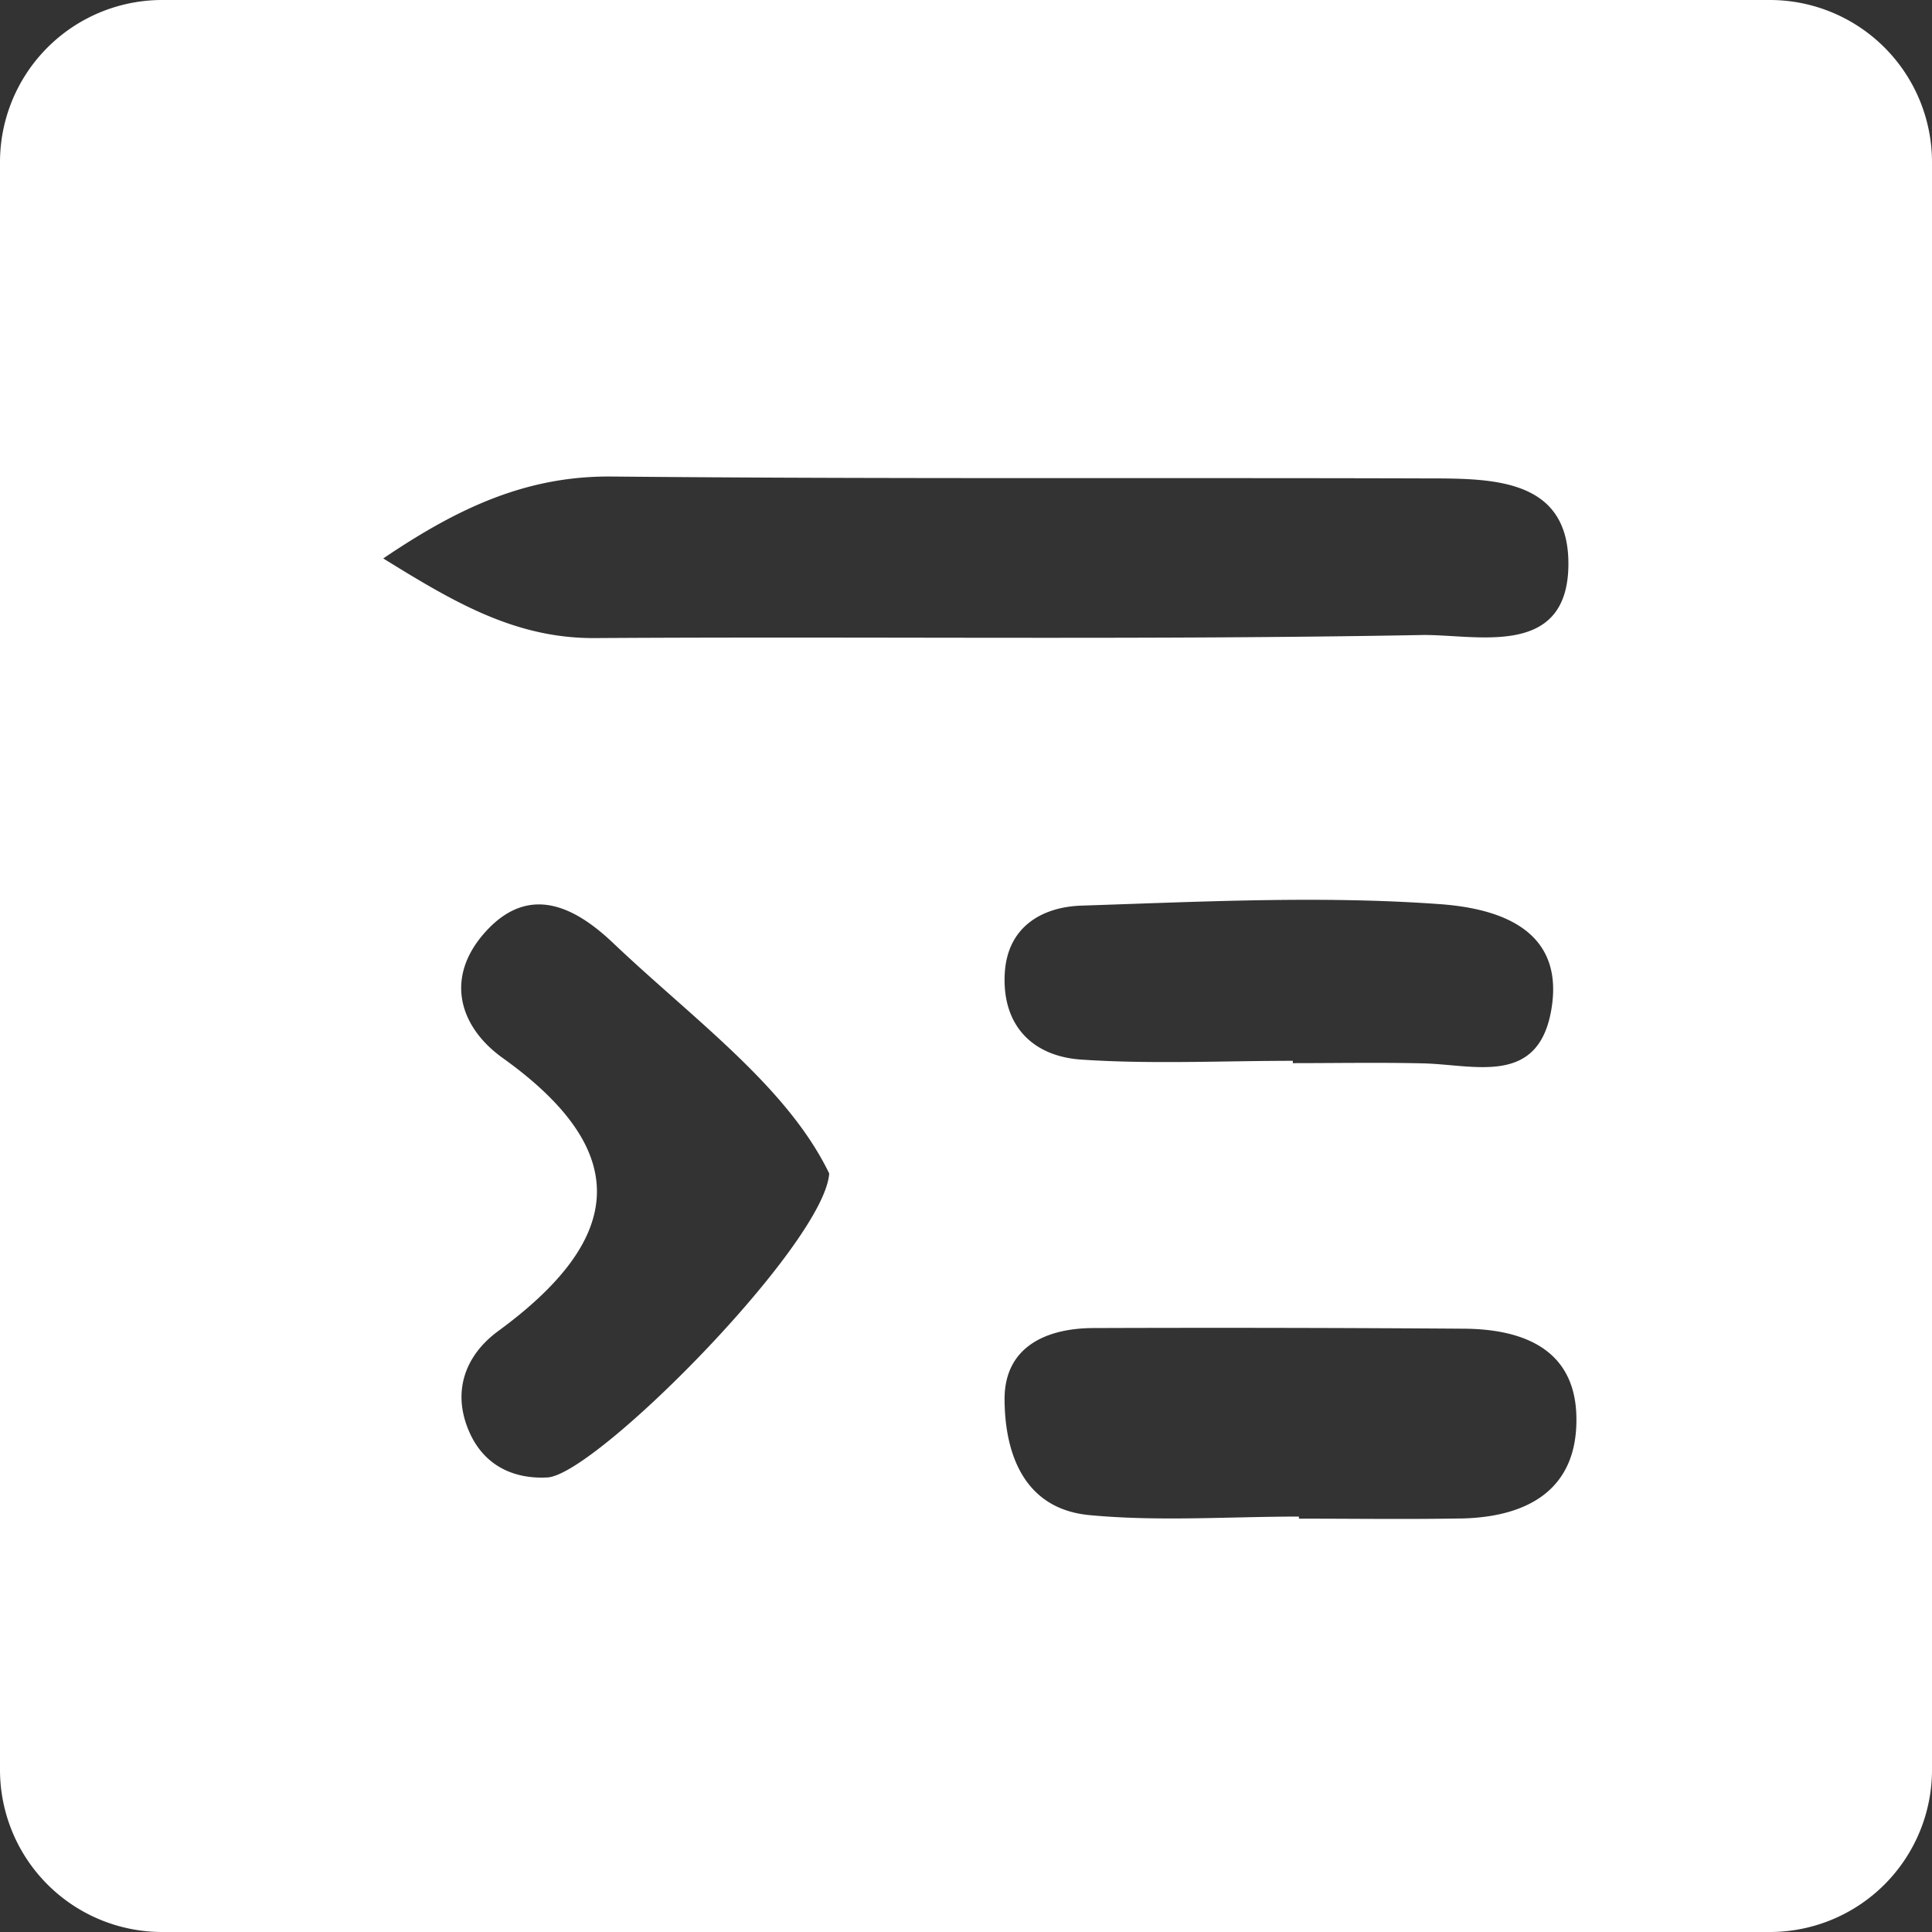 <svg id="Layer_1" data-name="Layer 1" xmlns="http://www.w3.org/2000/svg" viewBox="0 0 1036.36 1036.36"><rect x="0" y="0" width="1036.36" height="1036.36" fill="#333333" stroke="none"/><defs><style>.cls-1{fill:#fff;}</style></defs><path class="cls-1" d="M971.24,21.82H108.76a87,87,0,0,0-86.94,86.94V971.24a87,87,0,0,0,86.94,86.94H971.24a87,87,0,0,0,86.94-86.94V108.76A87,87,0,0,0,971.24,21.82ZM350.08,277.44c144.84,1.37,289.7.57,434.55,1,35.18.09,78.5-1.39,78.51,45.71,0,51.53-49.81,37.77-78.81,38.31-147.7,2.72-295.48.68-443.22,1.64-42.65.28-75.39-19-113.7-42.72C268.19,293.75,304.85,277,350.08,277.44Zm251.8,312.77c-26.18-1.75-42.63-18.34-41.09-46.21,1.36-24.82,19.71-35.7,41.24-36.39,64-2.08,128.29-5.4,191.92-.81,28,2,67.18,11.34,60.19,55.65-6.67,42.27-41,30.44-68.94,29.78-23.29-.55-46.59-.12-69.89-.12v-1.25C677.48,590.86,639.53,592.74,601.88,590.21ZM315.47,814.35c-18.81,1-34.31-6.88-42-24.63-9.39-21.6-1.95-41,15.54-53.85,66.06-48.37,74.28-95.13,2.48-146.52-23.17-16.58-31.52-43.06-9.21-67.73,24.07-26.6,49.09-12.32,68.46,6.07,43.28,41.09,93.37,77,115.89,123.61C463.91,689.27,341.35,813,315.47,814.35Zm489.66,22c-28.84.51-57.69.1-86.54.1v-1.11c-37.49,0-75.24,2.73-112.39-.79-35.05-3.32-45.36-32.86-45.51-62-.14-27.88,21.74-38.25,47.65-38.34q99.52-.35,199,.35c31.87.27,59.25,11.19,60.08,47C868.35,820.77,841.46,835.75,805.13,836.38Z" transform="translate(-21.82 -21.82)"/></svg>